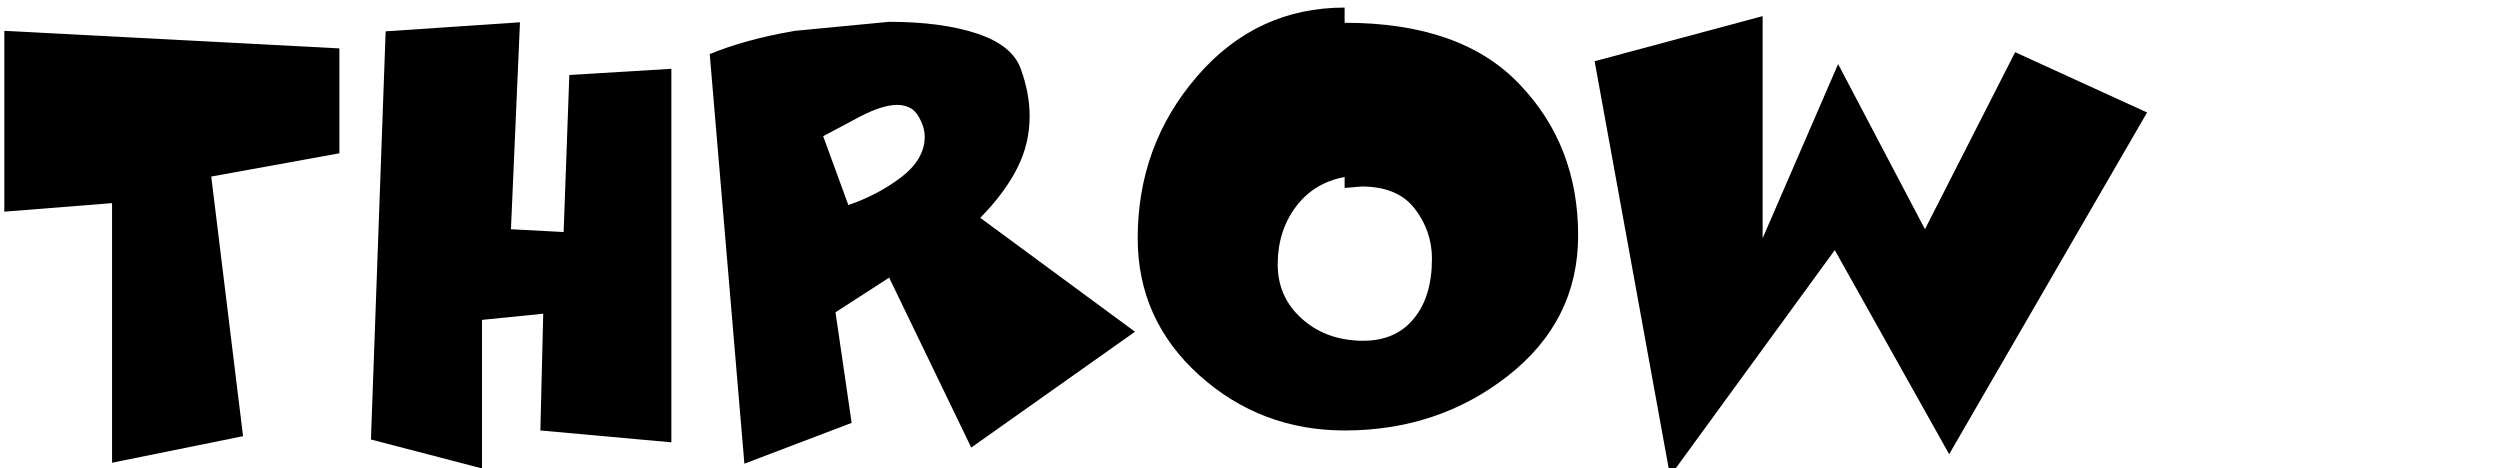 <?xml version="1.0" encoding="UTF-8" standalone="no"?>
<svg xmlns:xlink="http://www.w3.org/1999/xlink" height="21.2px" width="113.25px" xmlns="http://www.w3.org/2000/svg">
  <g transform="matrix(1.0, 0.0, 0.0, 1.0, -14.6, -2.5)">
    <g transform="matrix(1.0, 0.0, 0.0, 1.0, 0.0, 0.0)">
      <use fill="#000000" height="21.2" transform="matrix(0.43, 0.0, 0.0, 0.43, 14.0, 22.0)" width="113.25" xlink:href="#font_Comics_T0"/>
      <use fill="#000000" height="21.2" transform="matrix(0.43, 0.0, 0.0, 0.43, 30.35, 22.0)" width="113.25" xlink:href="#font_Comics_H0"/>
      <use fill="#000000" height="21.2" transform="matrix(0.43, 0.0, 0.0, 0.43, 46.45, 22.0)" width="113.25" xlink:href="#font_Comics_R0"/>
      <use fill="#000000" height="21.2" transform="matrix(0.43, 0.0, 0.0, 0.43, 65.6, 22.0)" width="113.25" xlink:href="#font_Comics_O0"/>
      <use fill="#000000" height="21.2" transform="matrix(0.43, 0.0, 0.0, 0.43, 86.6, 22.0)" width="113.25" xlink:href="#font_Comics_W0"/>
    </g>
  </g>
  <defs>
    <g id="font_Comics_T0">
      <path d="M13.2 3.4 L27.0 0.6 23.65 -26.75 37.15 -29.2 37.15 -40.25 1.85 -42.1 1.85 -23.05 13.2 -23.95 13.2 3.4" fill-rule="evenodd" stroke="none"/>
    </g>
    <g id="font_Comics_H0">
      <path d="M14.15 4.0 L14.15 -11.65 20.6 -12.3 20.3 0.0 34.1 1.25 34.1 -38.1 23.35 -37.45 22.75 -20.9 17.2 -21.2 18.15 -43.0 4.0 -42.05 2.45 0.95 14.15 4.0" fill-rule="evenodd" stroke="none"/>
    </g>
    <g id="font_Comics_R0">
      <path d="M15.3 -23.75 L12.65 -31.0 16.5 -33.05 Q18.9 -34.3 20.45 -34.3 21.3 -34.3 21.95 -33.9 22.55 -33.5 22.95 -32.6 23.35 -31.75 23.35 -30.95 23.35 -28.6 20.9 -26.7 18.4 -24.8 15.3 -23.75 M4.35 3.5 L15.65 -0.8 13.95 -12.45 19.6 -16.1 28.25 1.8 45.5 -10.4 29.2 -22.4 Q31.8 -25.05 33.1 -27.65 34.4 -30.2 34.4 -33.1 34.4 -35.5 33.5 -38.0 32.65 -40.55 28.9 -41.8 25.15 -43.05 19.6 -43.05 L9.65 -42.1 Q4.45 -41.2 0.7 -39.65 L4.35 3.5" fill-rule="evenodd" stroke="none"/>
    </g>
    <g id="font_Comics_O0">
      <path d="M23.95 -9.5 L23.95 -9.5 Q20.55 -9.8 18.25 -12.05 16.0 -14.25 16.0 -17.5 16.0 -21.0 17.9 -23.55 19.8 -26.1 23.05 -26.7 L23.05 -25.55 24.85 -25.7 Q28.65 -25.7 30.45 -23.35 32.25 -21.0 32.25 -18.1 32.25 -14.1 30.35 -11.8 28.45 -9.45 25.0 -9.45 L24.6 -9.45 23.95 -9.5 M23.05 0.0 L23.05 0.0 Q32.9 0.0 40.25 -5.75 47.65 -11.55 47.65 -20.55 47.65 -30.05 41.45 -36.5 35.3 -42.95 23.05 -42.95 L23.05 -44.55 Q13.75 -44.55 7.5 -37.3 1.25 -30.05 1.25 -20.25 1.25 -11.7 7.7 -5.85 14.2 0.0 23.05 0.0" fill-rule="evenodd" stroke="none"/>
    </g>
    <g id="font_Comics_W0">
      <path d="M8.5 4.8 L25.85 -19.0 37.9 2.5 58.75 -33.5 44.85 -39.85 35.35 -21.2 26.2 -38.6 18.25 -20.25 18.25 -43.65 0.55 -38.9 8.5 4.8" fill-rule="evenodd" stroke="none"/>
    </g>
  </defs>
</svg>
